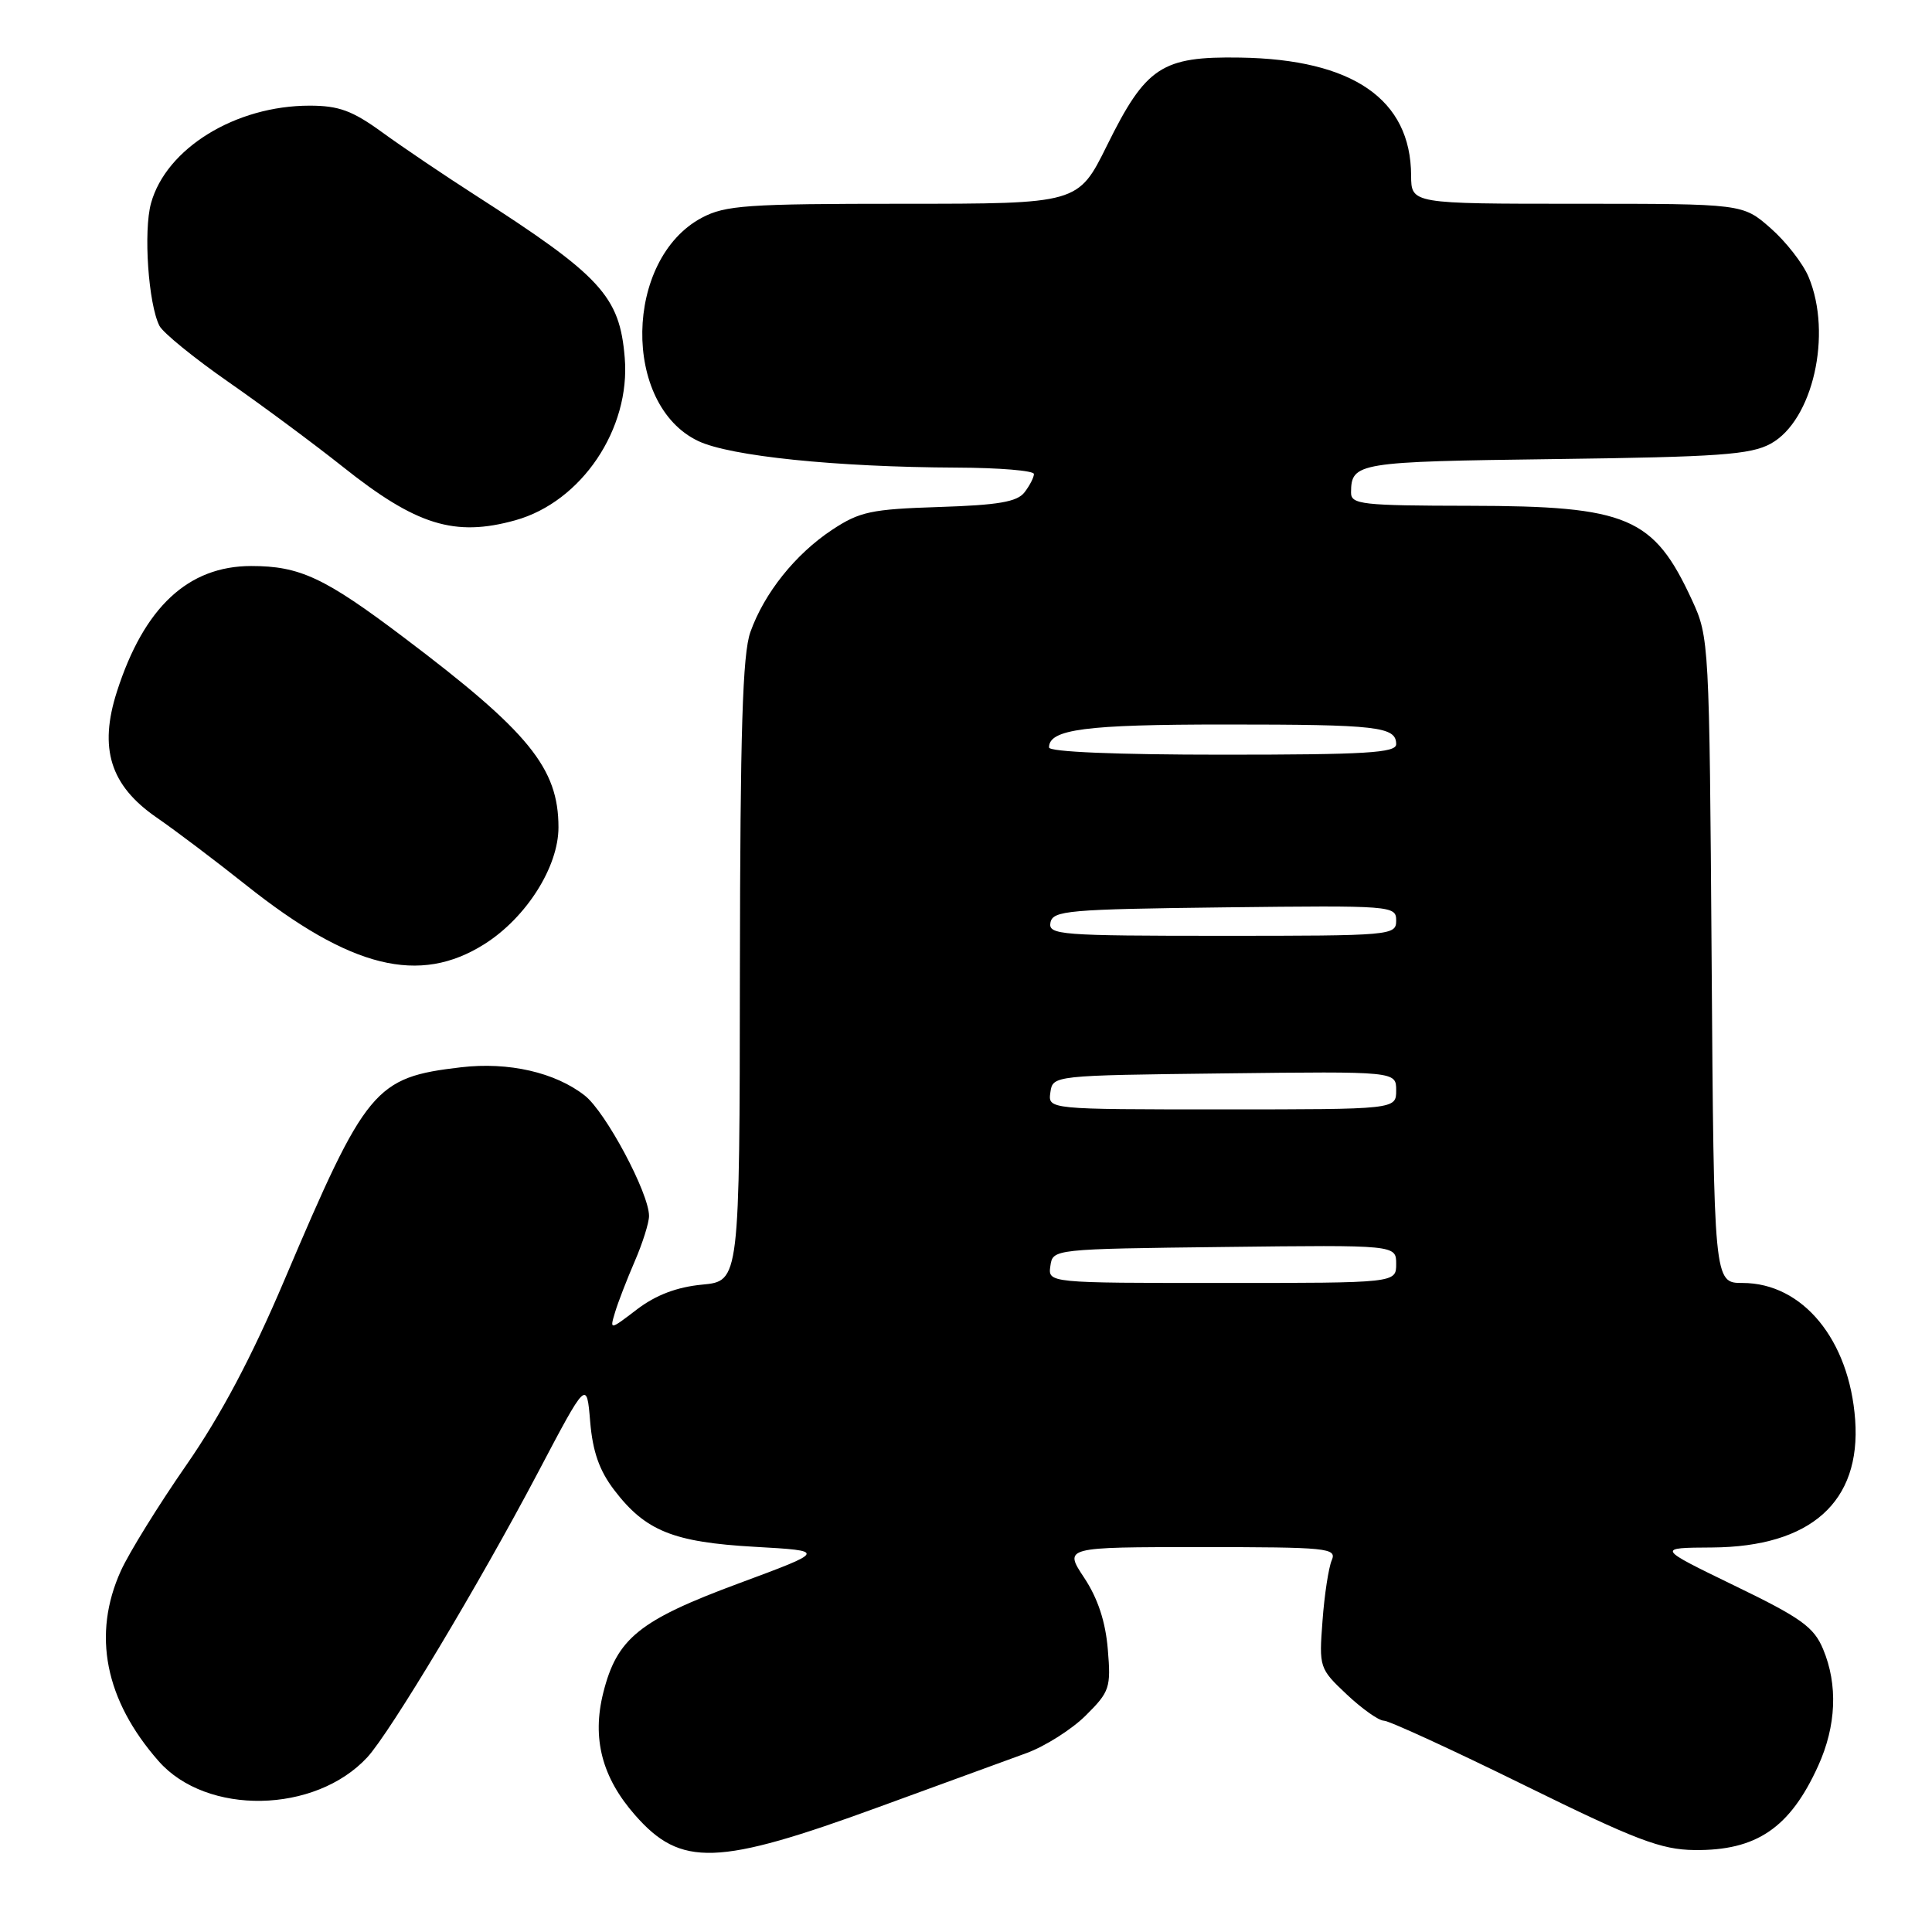 <?xml version="1.0" encoding="UTF-8" standalone="no"?>
<!DOCTYPE svg PUBLIC "-//W3C//DTD SVG 1.1//EN" "http://www.w3.org/Graphics/SVG/1.1/DTD/svg11.dtd" >
<svg xmlns="http://www.w3.org/2000/svg" xmlns:xlink="http://www.w3.org/1999/xlink" version="1.1" viewBox="0 0 256 256">
 <g >
 <path fill="currentColor"
d=" M 116.50 239.42 C 124.75 236.40 133.53 233.20 136.00 232.30 C 138.47 231.40 142.02 229.15 143.87 227.31 C 147.04 224.16 147.22 223.63 146.79 218.54 C 146.49 214.89 145.47 211.79 143.66 209.06 C 140.97 205.00 140.97 205.00 159.09 205.00 C 175.97 205.00 177.16 205.12 176.46 206.75 C 176.05 207.71 175.49 211.32 175.24 214.77 C 174.77 220.94 174.82 221.10 178.45 224.52 C 180.48 226.43 182.70 228.00 183.37 228.00 C 184.05 228.00 192.41 231.84 201.96 236.54 C 216.77 243.82 220.09 245.09 224.52 245.14 C 232.74 245.24 237.19 242.21 240.92 233.98 C 243.32 228.69 243.55 223.25 241.57 218.52 C 240.35 215.59 238.65 214.37 229.82 210.10 C 219.50 205.09 219.50 205.09 226.86 205.05 C 239.94 204.96 246.60 199.02 245.82 188.14 C 245.05 177.52 238.86 170.00 230.90 170.00 C 227.10 170.00 227.10 170.00 226.80 127.25 C 226.50 85.13 226.47 84.43 224.21 79.54 C 219.12 68.50 215.72 67.05 194.75 67.02 C 180.42 67.00 179.00 66.84 179.02 65.25 C 179.05 61.29 179.81 61.17 206.01 60.83 C 227.77 60.55 231.96 60.25 234.63 58.79 C 240.21 55.73 242.82 44.28 239.65 36.70 C 238.91 34.92 236.64 32.01 234.61 30.23 C 230.93 27.00 230.93 27.00 208.97 27.00 C 187.00 27.00 187.00 27.00 186.98 23.25 C 186.94 13.16 179.26 7.86 164.33 7.63 C 153.93 7.46 151.84 8.84 146.68 19.28 C 142.86 27.00 142.86 27.00 119.66 27.00 C 98.95 27.00 96.10 27.20 92.98 28.86 C 82.71 34.35 82.41 53.64 92.52 58.44 C 96.75 60.45 110.75 61.89 126.75 61.96 C 132.39 61.98 137.00 62.36 137.00 62.81 C 137.00 63.25 136.44 64.35 135.75 65.24 C 134.78 66.50 132.26 66.93 124.42 67.18 C 115.43 67.47 113.91 67.79 110.25 70.21 C 105.39 73.43 101.27 78.58 99.43 83.75 C 98.39 86.64 98.08 96.89 98.04 128.62 C 98.00 169.75 98.00 169.75 93.04 170.22 C 89.68 170.54 86.91 171.60 84.43 173.48 C 80.78 176.27 80.78 176.27 81.50 173.88 C 81.89 172.57 83.07 169.53 84.11 167.12 C 85.15 164.72 86.00 162.02 86.00 161.12 C 86.00 158.10 80.26 147.35 77.49 145.17 C 73.58 142.10 67.40 140.68 61.09 141.42 C 49.64 142.76 48.52 144.11 37.67 169.65 C 33.37 179.79 29.25 187.56 24.69 194.13 C 21.01 199.43 17.11 205.73 16.02 208.13 C 12.19 216.58 13.91 225.27 21.01 233.35 C 27.36 240.59 41.75 240.33 48.67 232.85 C 51.69 229.57 63.50 209.88 71.25 195.18 C 77.74 182.86 77.74 182.86 78.20 188.36 C 78.53 192.33 79.41 194.85 81.38 197.43 C 85.52 202.86 89.20 204.35 100.00 204.96 C 109.50 205.50 109.50 205.50 97.88 209.81 C 84.69 214.70 81.74 217.09 79.93 224.32 C 78.42 230.36 79.77 235.53 84.15 240.51 C 90.22 247.43 95.04 247.27 116.50 239.42 Z  M 64.22 125.08 C 69.75 121.57 74.00 114.86 74.00 109.63 C 74.00 101.78 70.10 96.99 53.54 84.49 C 43.01 76.53 39.73 75.00 33.28 75.00 C 24.92 75.01 19.08 80.47 15.50 91.62 C 13.07 99.17 14.61 104.08 20.73 108.31 C 23.27 110.06 28.60 114.09 32.57 117.25 C 46.47 128.31 55.57 130.56 64.22 125.08 Z  M 68.28 68.94 C 77.05 66.50 83.57 56.83 82.78 47.40 C 82.11 39.23 79.67 36.58 62.85 25.78 C 58.81 23.19 53.31 19.47 50.64 17.53 C 46.69 14.66 44.89 14.00 41.02 14.00 C 31.20 14.00 22.02 19.66 20.01 26.93 C 18.99 30.62 19.66 40.30 21.13 43.18 C 21.61 44.10 25.71 47.44 30.25 50.60 C 34.79 53.76 41.61 58.82 45.41 61.84 C 55.15 69.60 60.23 71.18 68.28 68.94 Z  M 139.18 167.75 C 139.50 165.50 139.51 165.50 162.25 165.23 C 185.00 164.96 185.00 164.96 185.00 167.48 C 185.00 170.00 185.00 170.00 161.93 170.00 C 138.86 170.00 138.86 170.00 139.18 167.75 Z  M 139.18 144.75 C 139.50 142.50 139.51 142.50 162.25 142.23 C 185.00 141.96 185.00 141.96 185.00 144.48 C 185.00 147.00 185.00 147.00 161.93 147.00 C 138.86 147.00 138.86 147.00 139.18 144.75 Z  M 139.19 122.25 C 139.50 120.65 141.53 120.48 162.26 120.23 C 184.49 119.97 185.00 120.01 185.00 121.98 C 185.00 123.95 184.40 124.00 161.93 124.00 C 140.49 124.00 138.88 123.88 139.19 122.25 Z  M 139.00 99.04 C 139.00 96.63 143.83 96.00 162.35 96.00 C 182.58 96.00 185.00 96.28 185.00 98.61 C 185.00 99.76 180.99 100.00 162.00 100.00 C 147.89 100.00 139.00 99.63 139.00 99.04 Z "/>
</g>
</svg>